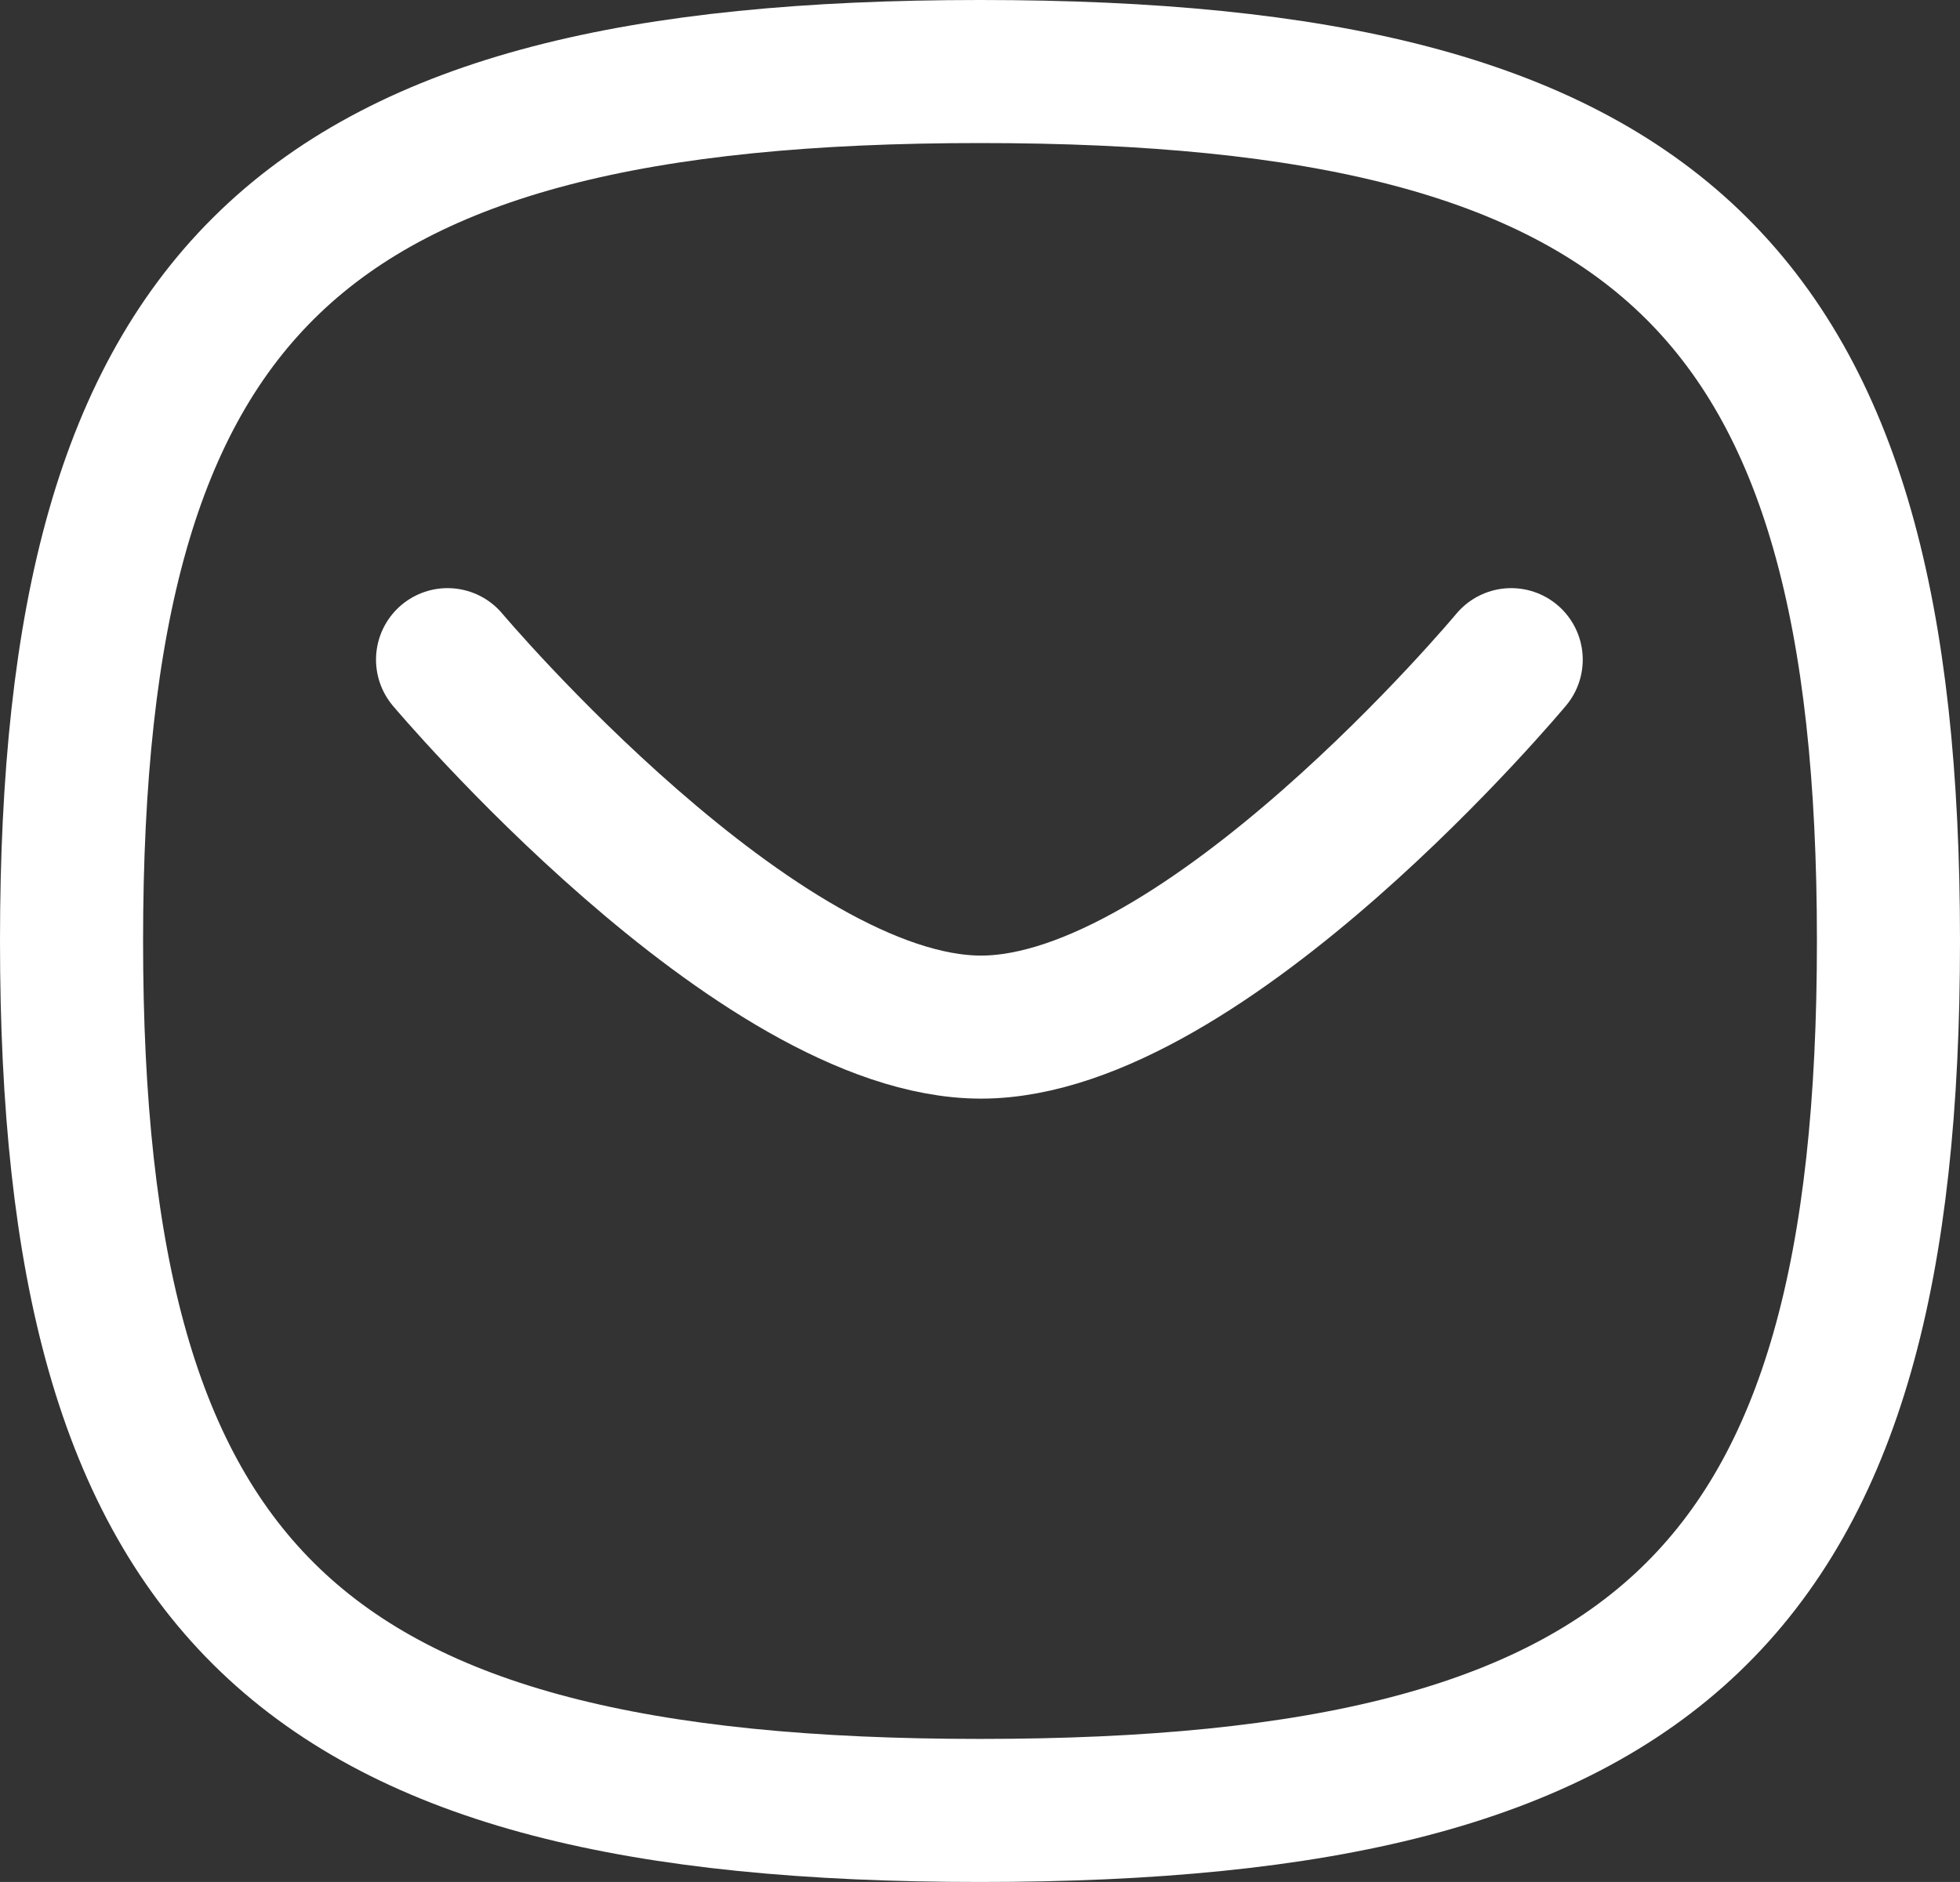 <svg xmlns="http://www.w3.org/2000/svg" width="20.548" height="19.734" viewBox="0 0 20.548 19.734">
  <rect x="0" y="0" width="20.548" height="19.734" fill="#333333" stroke="none"/>
  <g id="Message" transform="translate(0.75 0.75)">
    <path id="Stroke_1" data-name="Stroke 1" d="M11.151,0S7.941,3.853,5.593,3.853,0,0,0,0" transform="translate(3.942 6.167)" fill="none" stroke="#fff" stroke-linecap="round" stroke-linejoin="round" stroke-miterlimit="10" stroke-width="1.5"/>
    <path id="Stroke_3" data-name="Stroke 3" d="M0,9.117C0,2.279,2.381,0,9.524,0s9.524,2.279,9.524,9.117-2.381,9.117-9.524,9.117S0,15.954,0,9.117Z" transform="translate(0 0)" fill="none" stroke="#fff" stroke-linecap="round" stroke-linejoin="round" stroke-miterlimit="10" stroke-width="1.5"/>
  </g>
</svg>
